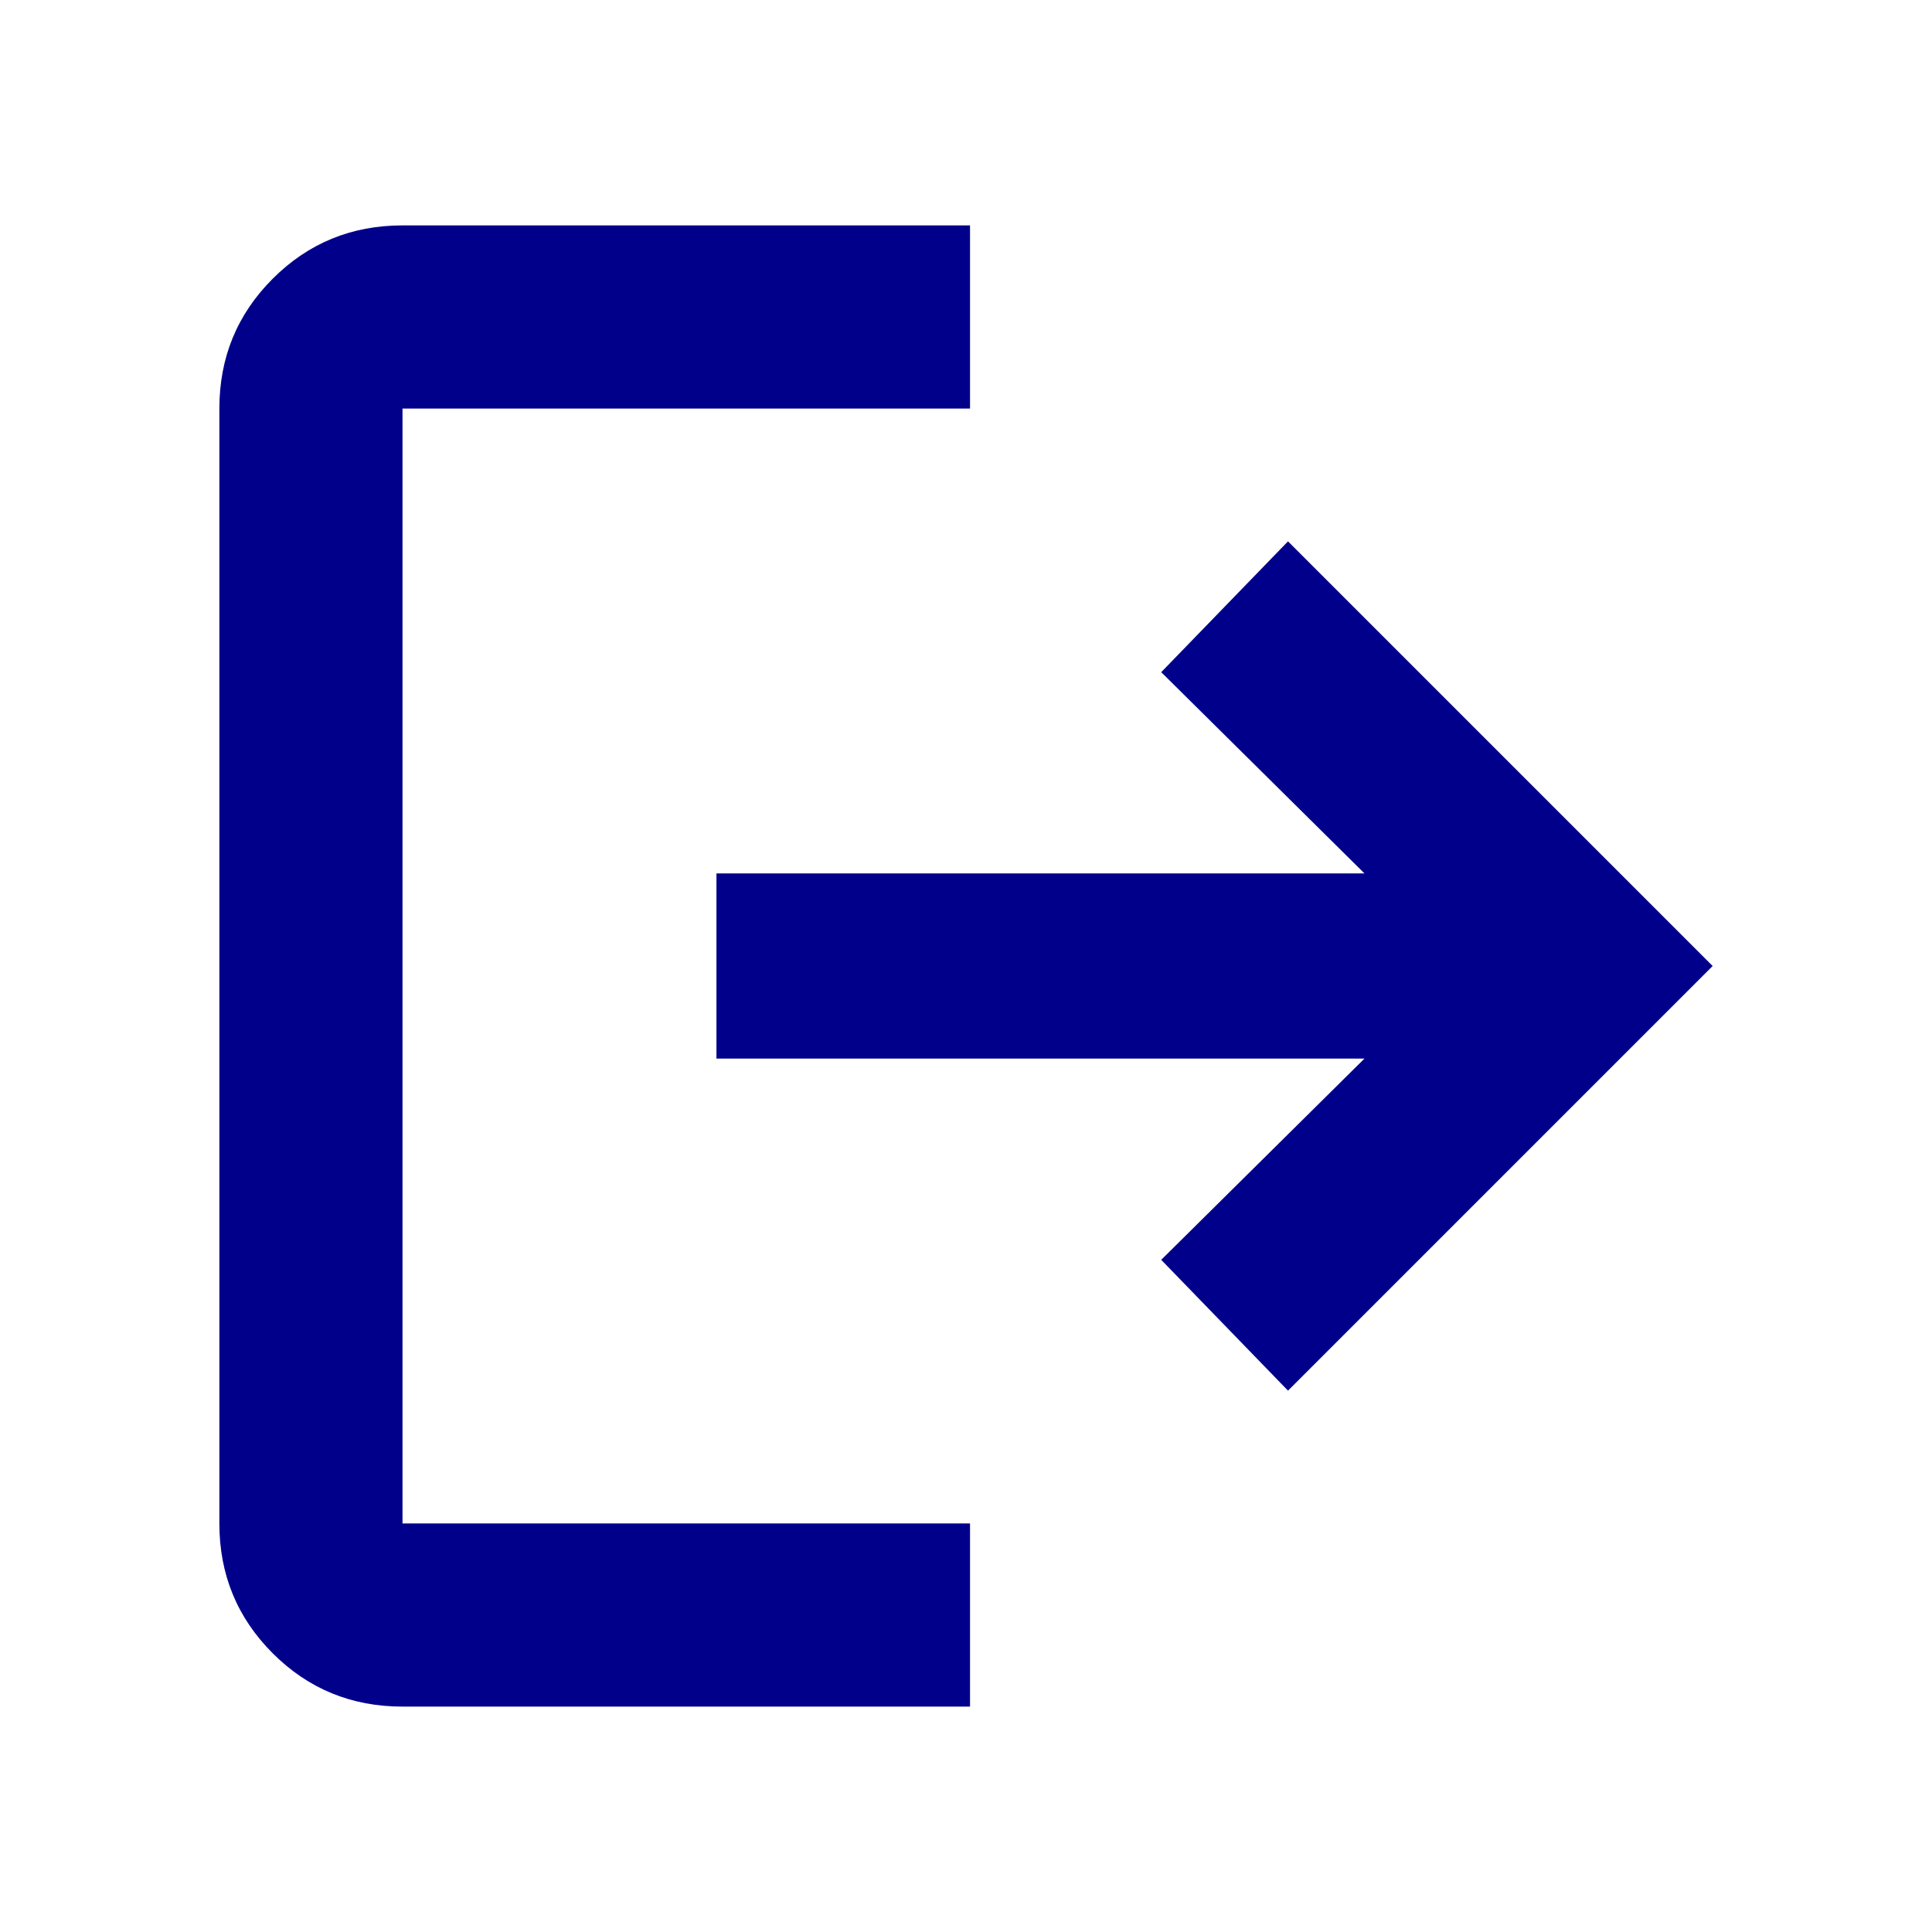 <svg xmlns="http://www.w3.org/2000/svg" height="24"  fill="#00008B" width="24"><path d="M5 21.2q-.95 0-1.612-.662-.663-.663-.663-1.613V5.075q0-.95.663-1.613Q4.05 2.8 5 2.8h7.05v2.275H5v13.85h7.05V21.2Zm11-3.925-1.575-1.625 2.525-2.5H8.9v-2.3h8.05l-2.525-2.5L16 6.725 21.275 12Z"/></svg>